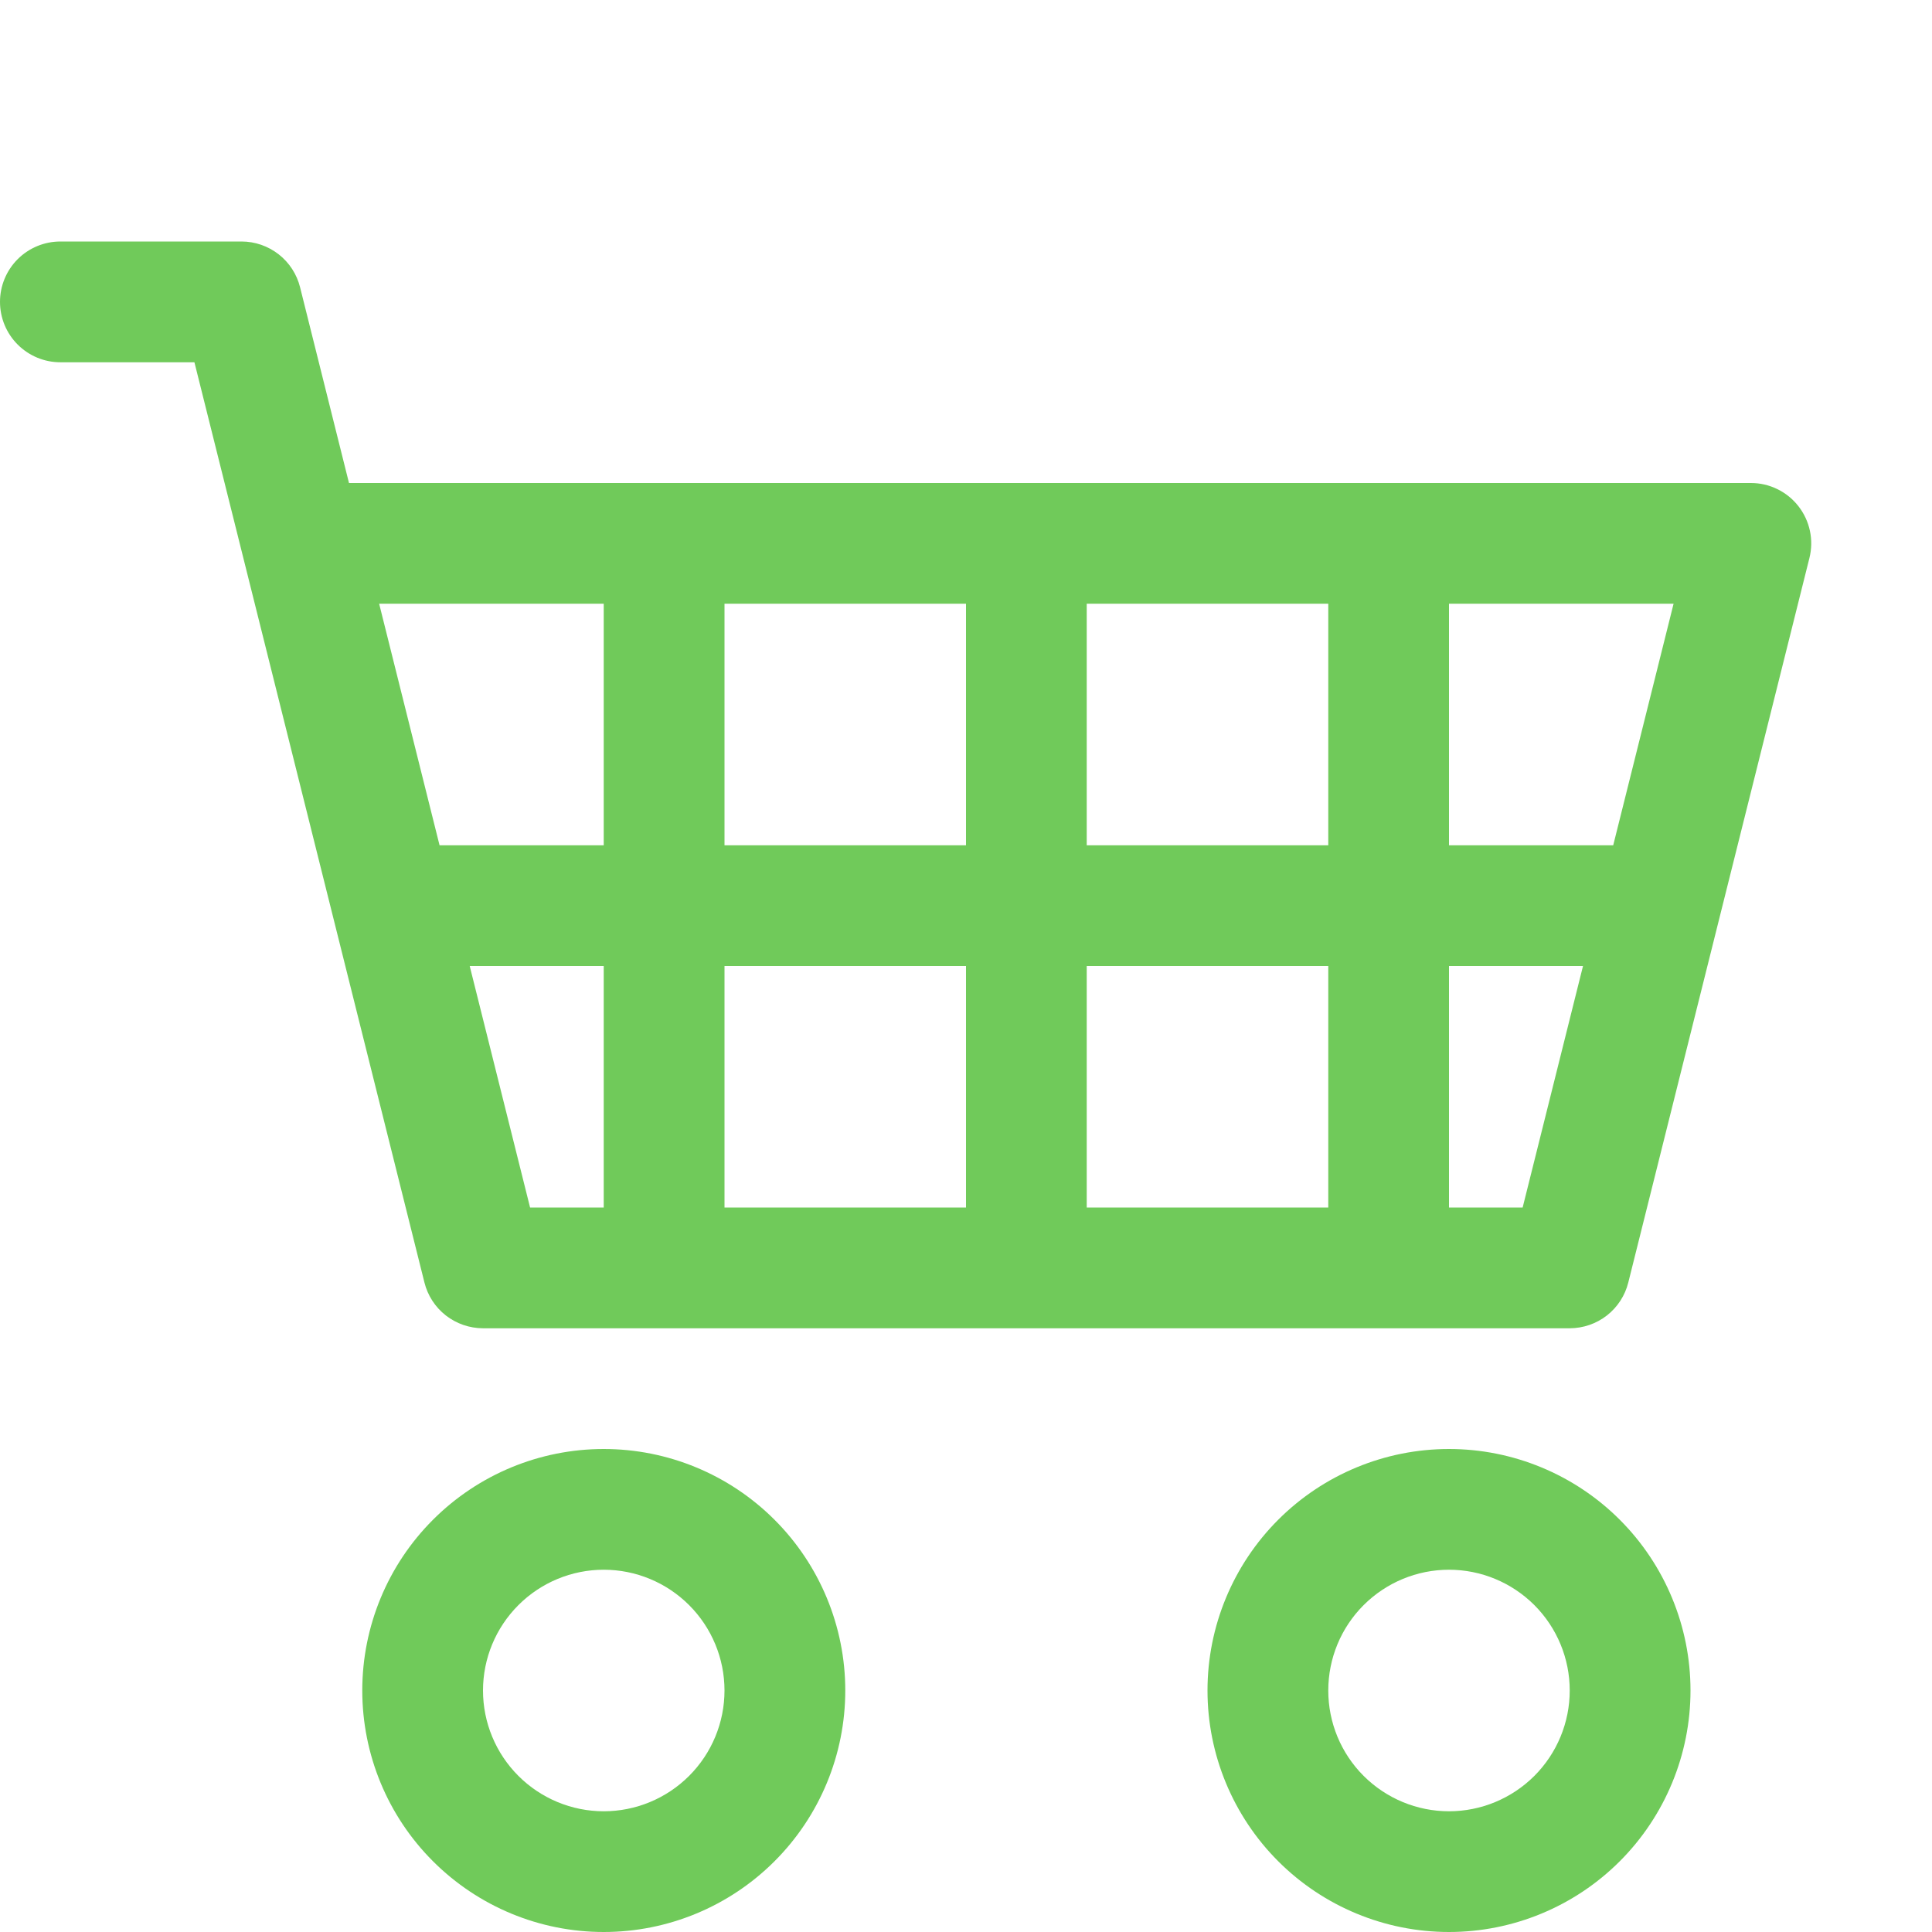 <svg width="41" height="41" viewBox="0 0 41 41" fill="none" xmlns="http://www.w3.org/2000/svg">
<path d="M0 6.406C0 6.066 0.135 5.741 0.375 5.5C0.616 5.26 0.941 5.125 1.281 5.125H5.125C5.411 5.125 5.688 5.221 5.914 5.397C6.139 5.573 6.299 5.819 6.368 6.096L7.406 10.25H37.156C37.351 10.25 37.543 10.294 37.718 10.38C37.893 10.465 38.046 10.589 38.166 10.743C38.285 10.896 38.369 11.075 38.409 11.265C38.45 11.455 38.446 11.652 38.399 11.841L34.555 27.216C34.486 27.494 34.326 27.74 34.101 27.916C33.876 28.092 33.598 28.187 33.312 28.188H10.25C9.964 28.187 9.687 28.092 9.461 27.916C9.236 27.74 9.076 27.494 9.007 27.216L4.126 7.688H1.281C0.941 7.688 0.616 7.553 0.375 7.312C0.135 7.072 0 6.746 0 6.406ZM8.046 12.812L9.328 17.938H12.812V12.812H8.046ZM15.375 12.812V17.938H20.5V12.812H15.375ZM23.062 12.812V17.938H28.188V12.812H23.062ZM30.75 12.812V17.938H34.235L35.516 12.812H30.75ZM33.594 20.5H30.75V25.625H32.313L33.594 20.5ZM28.188 20.5H23.062V25.625H28.188V20.5ZM20.5 20.5H15.375V25.625H20.5V20.5ZM12.812 20.5H9.968L11.249 25.625H12.812V20.5ZM12.812 33.312C12.133 33.312 11.481 33.583 11.001 34.063C10.52 34.544 10.25 35.195 10.25 35.875C10.25 36.555 10.52 37.206 11.001 37.687C11.481 38.167 12.133 38.438 12.812 38.438C13.492 38.438 14.144 38.167 14.624 37.687C15.105 37.206 15.375 36.555 15.375 35.875C15.375 35.195 15.105 34.544 14.624 34.063C14.144 33.583 13.492 33.312 12.812 33.312ZM7.688 35.875C7.688 34.516 8.227 33.212 9.189 32.251C10.15 31.29 11.453 30.75 12.812 30.75C14.172 30.75 15.475 31.29 16.436 32.251C17.398 33.212 17.938 34.516 17.938 35.875C17.938 37.234 17.398 38.538 16.436 39.499C15.475 40.46 14.172 41 12.812 41C11.453 41 10.15 40.46 9.189 39.499C8.227 38.538 7.688 37.234 7.688 35.875ZM30.75 33.312C30.07 33.312 29.419 33.583 28.938 34.063C28.457 34.544 28.188 35.195 28.188 35.875C28.188 36.555 28.457 37.206 28.938 37.687C29.419 38.167 30.07 38.438 30.75 38.438C31.43 38.438 32.081 38.167 32.562 37.687C33.042 37.206 33.312 36.555 33.312 35.875C33.312 35.195 33.042 34.544 32.562 34.063C32.081 33.583 31.43 33.312 30.75 33.312ZM25.625 35.875C25.625 34.516 26.165 33.212 27.126 32.251C28.087 31.29 29.391 30.75 30.75 30.75C32.109 30.75 33.413 31.29 34.374 32.251C35.335 33.212 35.875 34.516 35.875 35.875C35.875 37.234 35.335 38.538 34.374 39.499C33.413 40.46 32.109 41 30.75 41C29.391 41 28.087 40.46 27.126 39.499C26.165 38.538 25.625 37.234 25.625 35.875Z" fill="#70CA5A"/>
</svg>
